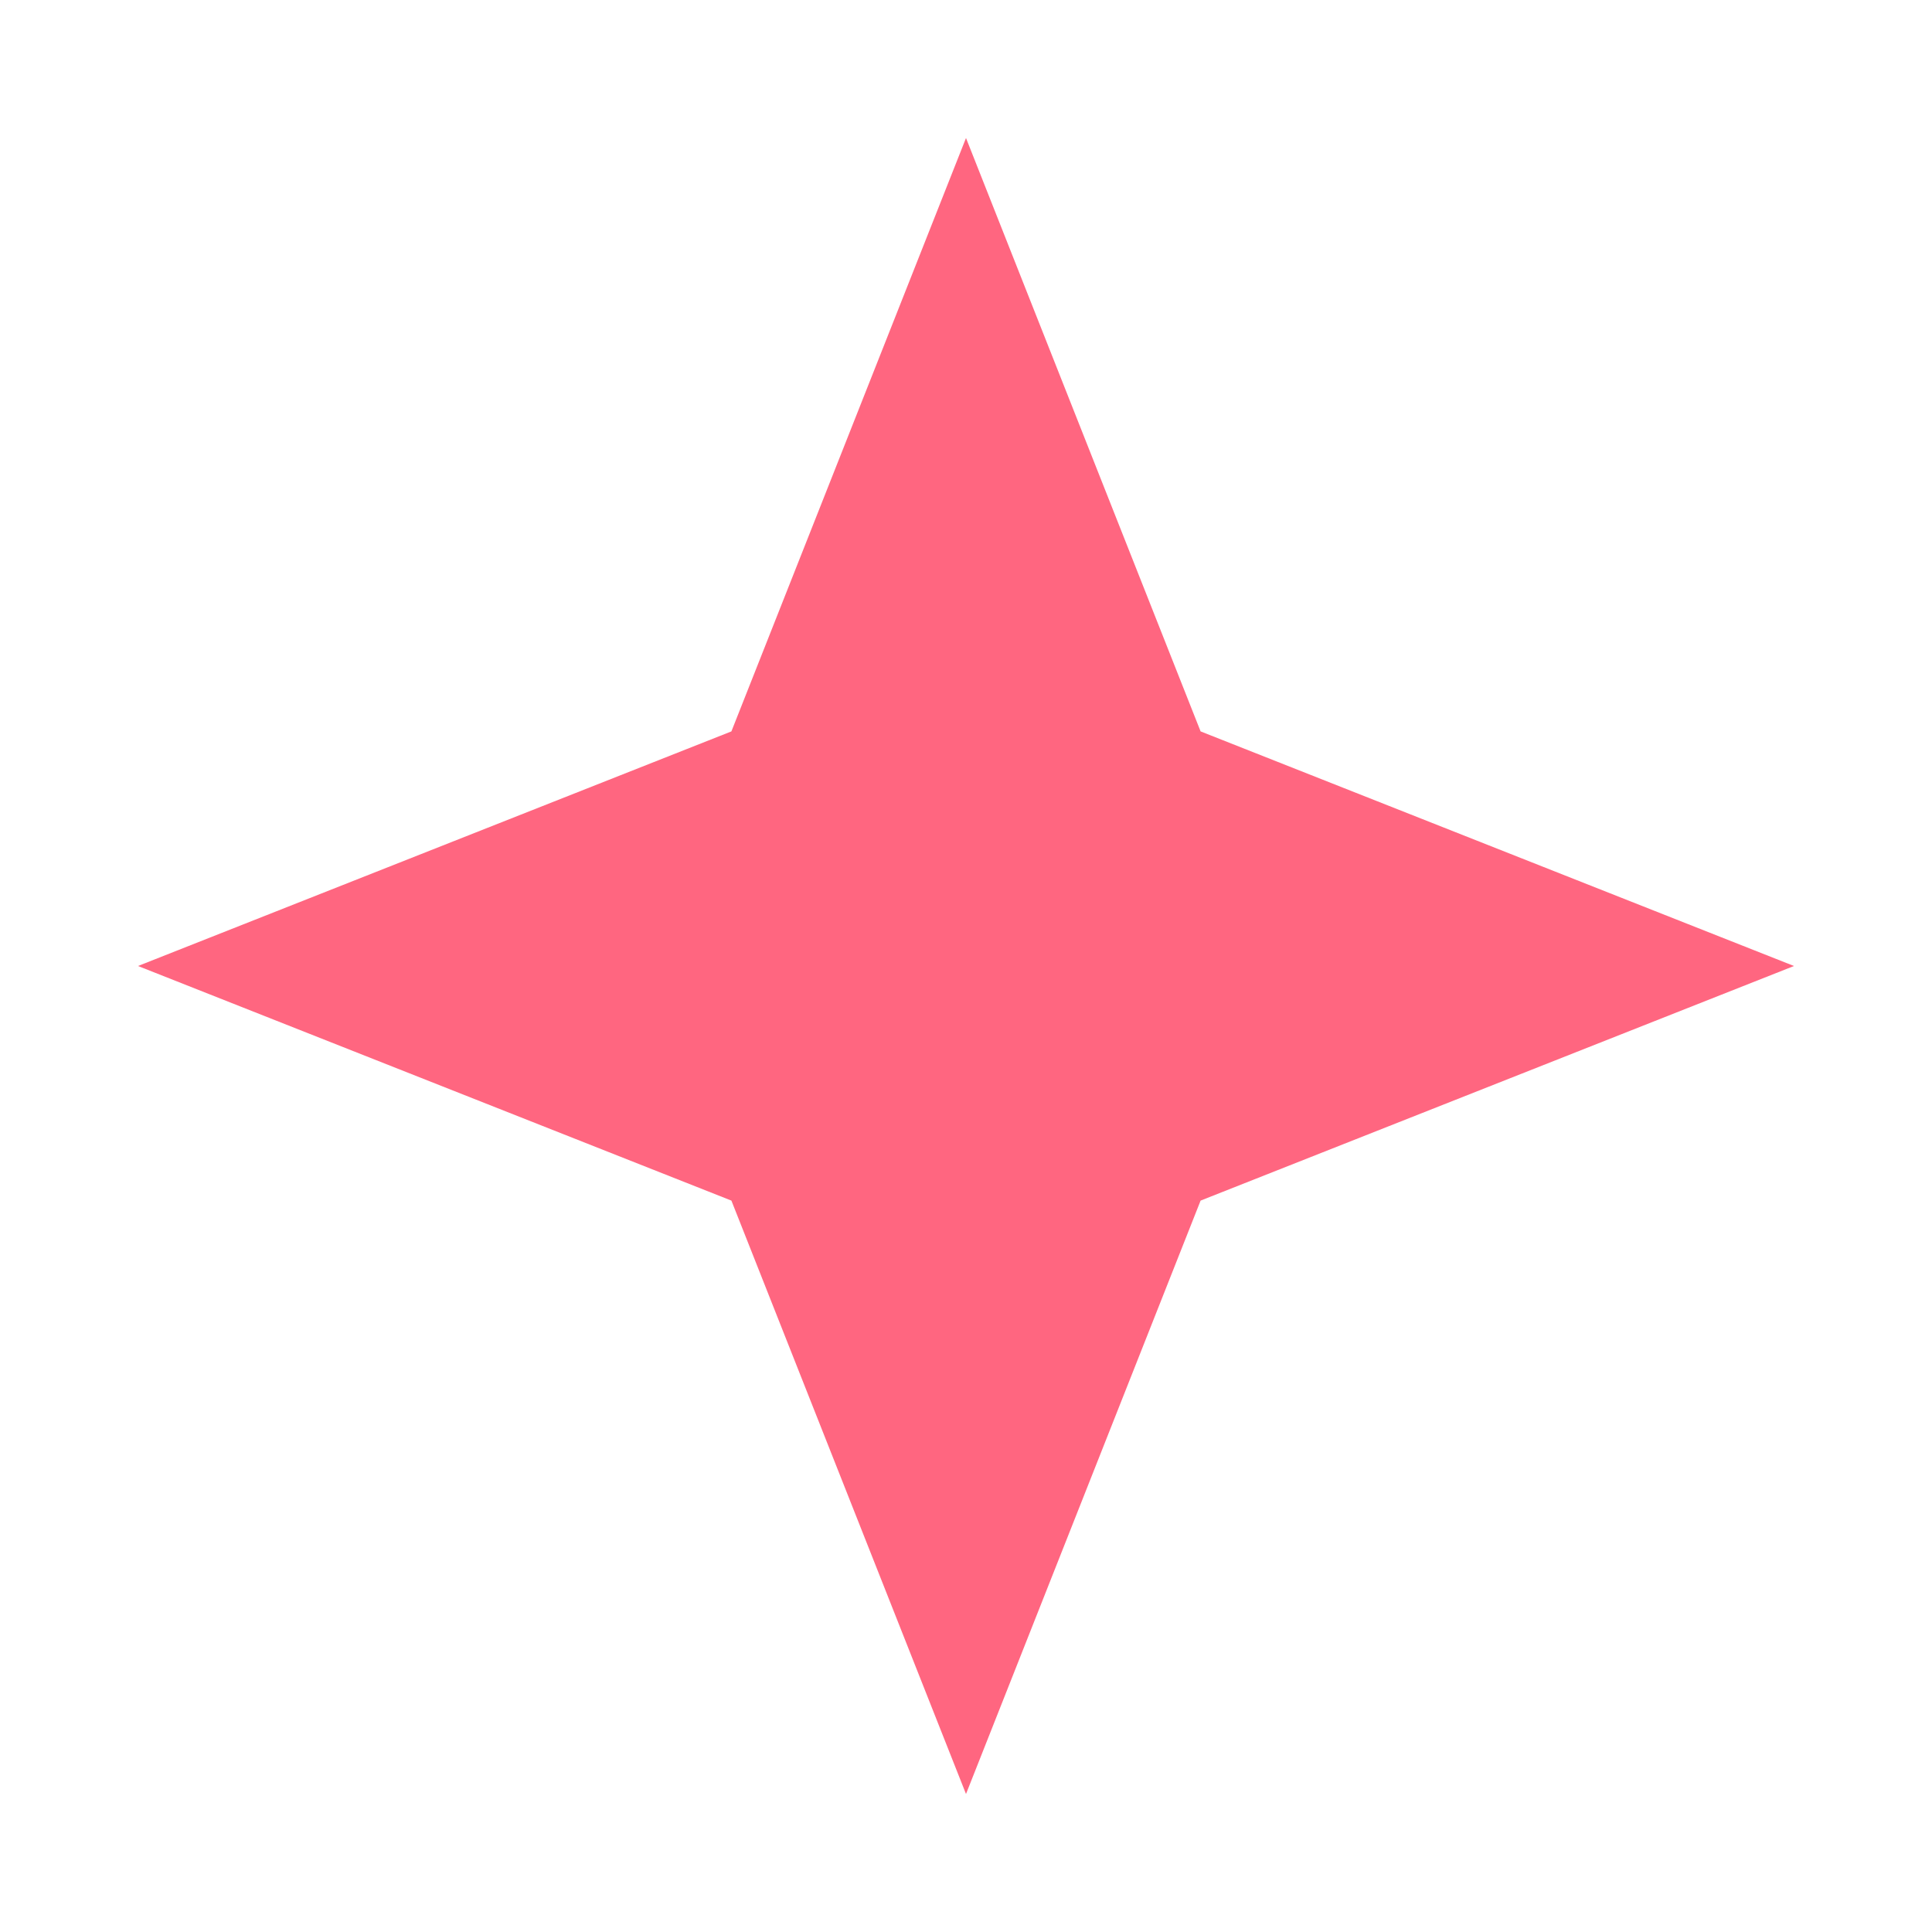 <svg id="Layer_1" xmlns="http://www.w3.org/2000/svg" width="14" height="14" viewBox="0 0 14 14">
    <style>
        .st0{fill:#ff6680}
    </style>
    <path class="st0" d="M8.7 5.3L13 7 8.7 8.7 7 13 5.3 8.7 1 7l4.3-1.7L7 1z"/>
</svg>
